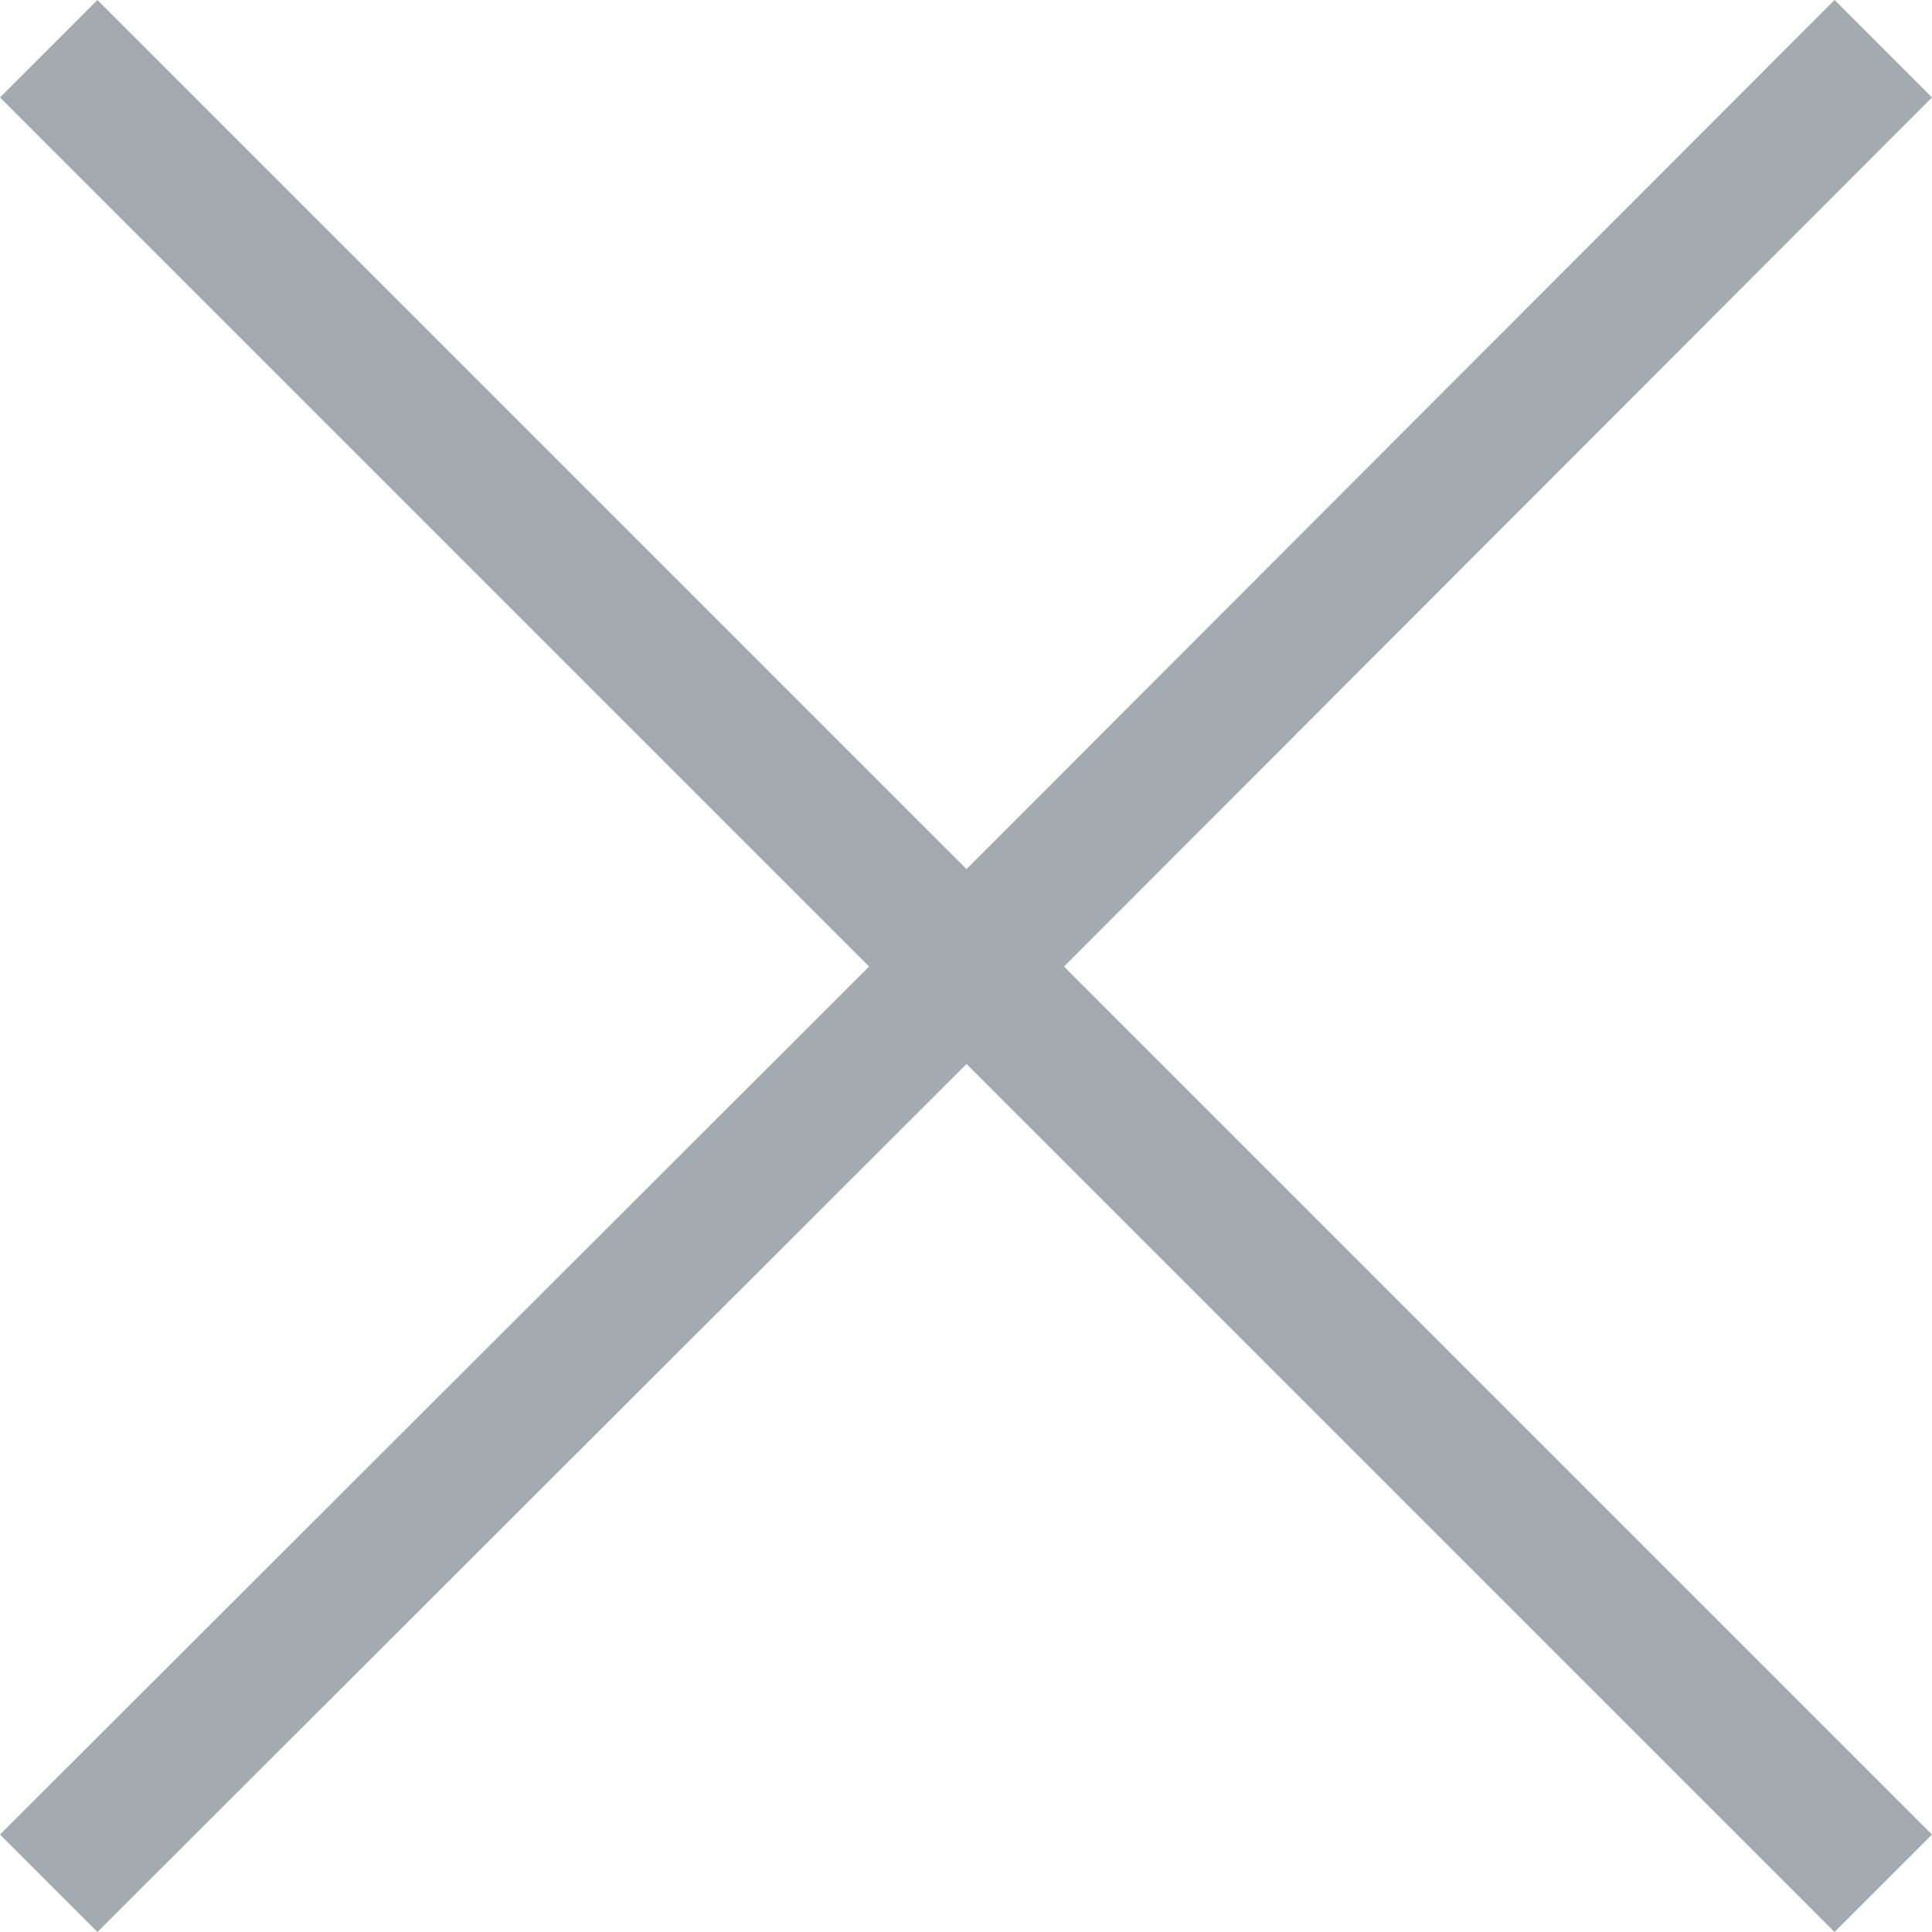 <svg xmlns="http://www.w3.org/2000/svg" xmlns:xlink="http://www.w3.org/1999/xlink" width="18" height="18" version="1.1" viewBox="0 0 18 18"><title>cancel</title><desc>Created with Sketch.</desc><g id="cancel" fill="none" fill-rule="evenodd" stroke="none" stroke-width="1"><polygon id="Shape" fill="#A3ABB0" fill-rule="nonzero" points="18 .908 17.092 0 9.005 8.097 .908 0 0 .908 8.097 9.005 0 17.092 .908 18 9.005 9.913 17.092 18 18 17.092 9.913 9.005"/></g></svg>